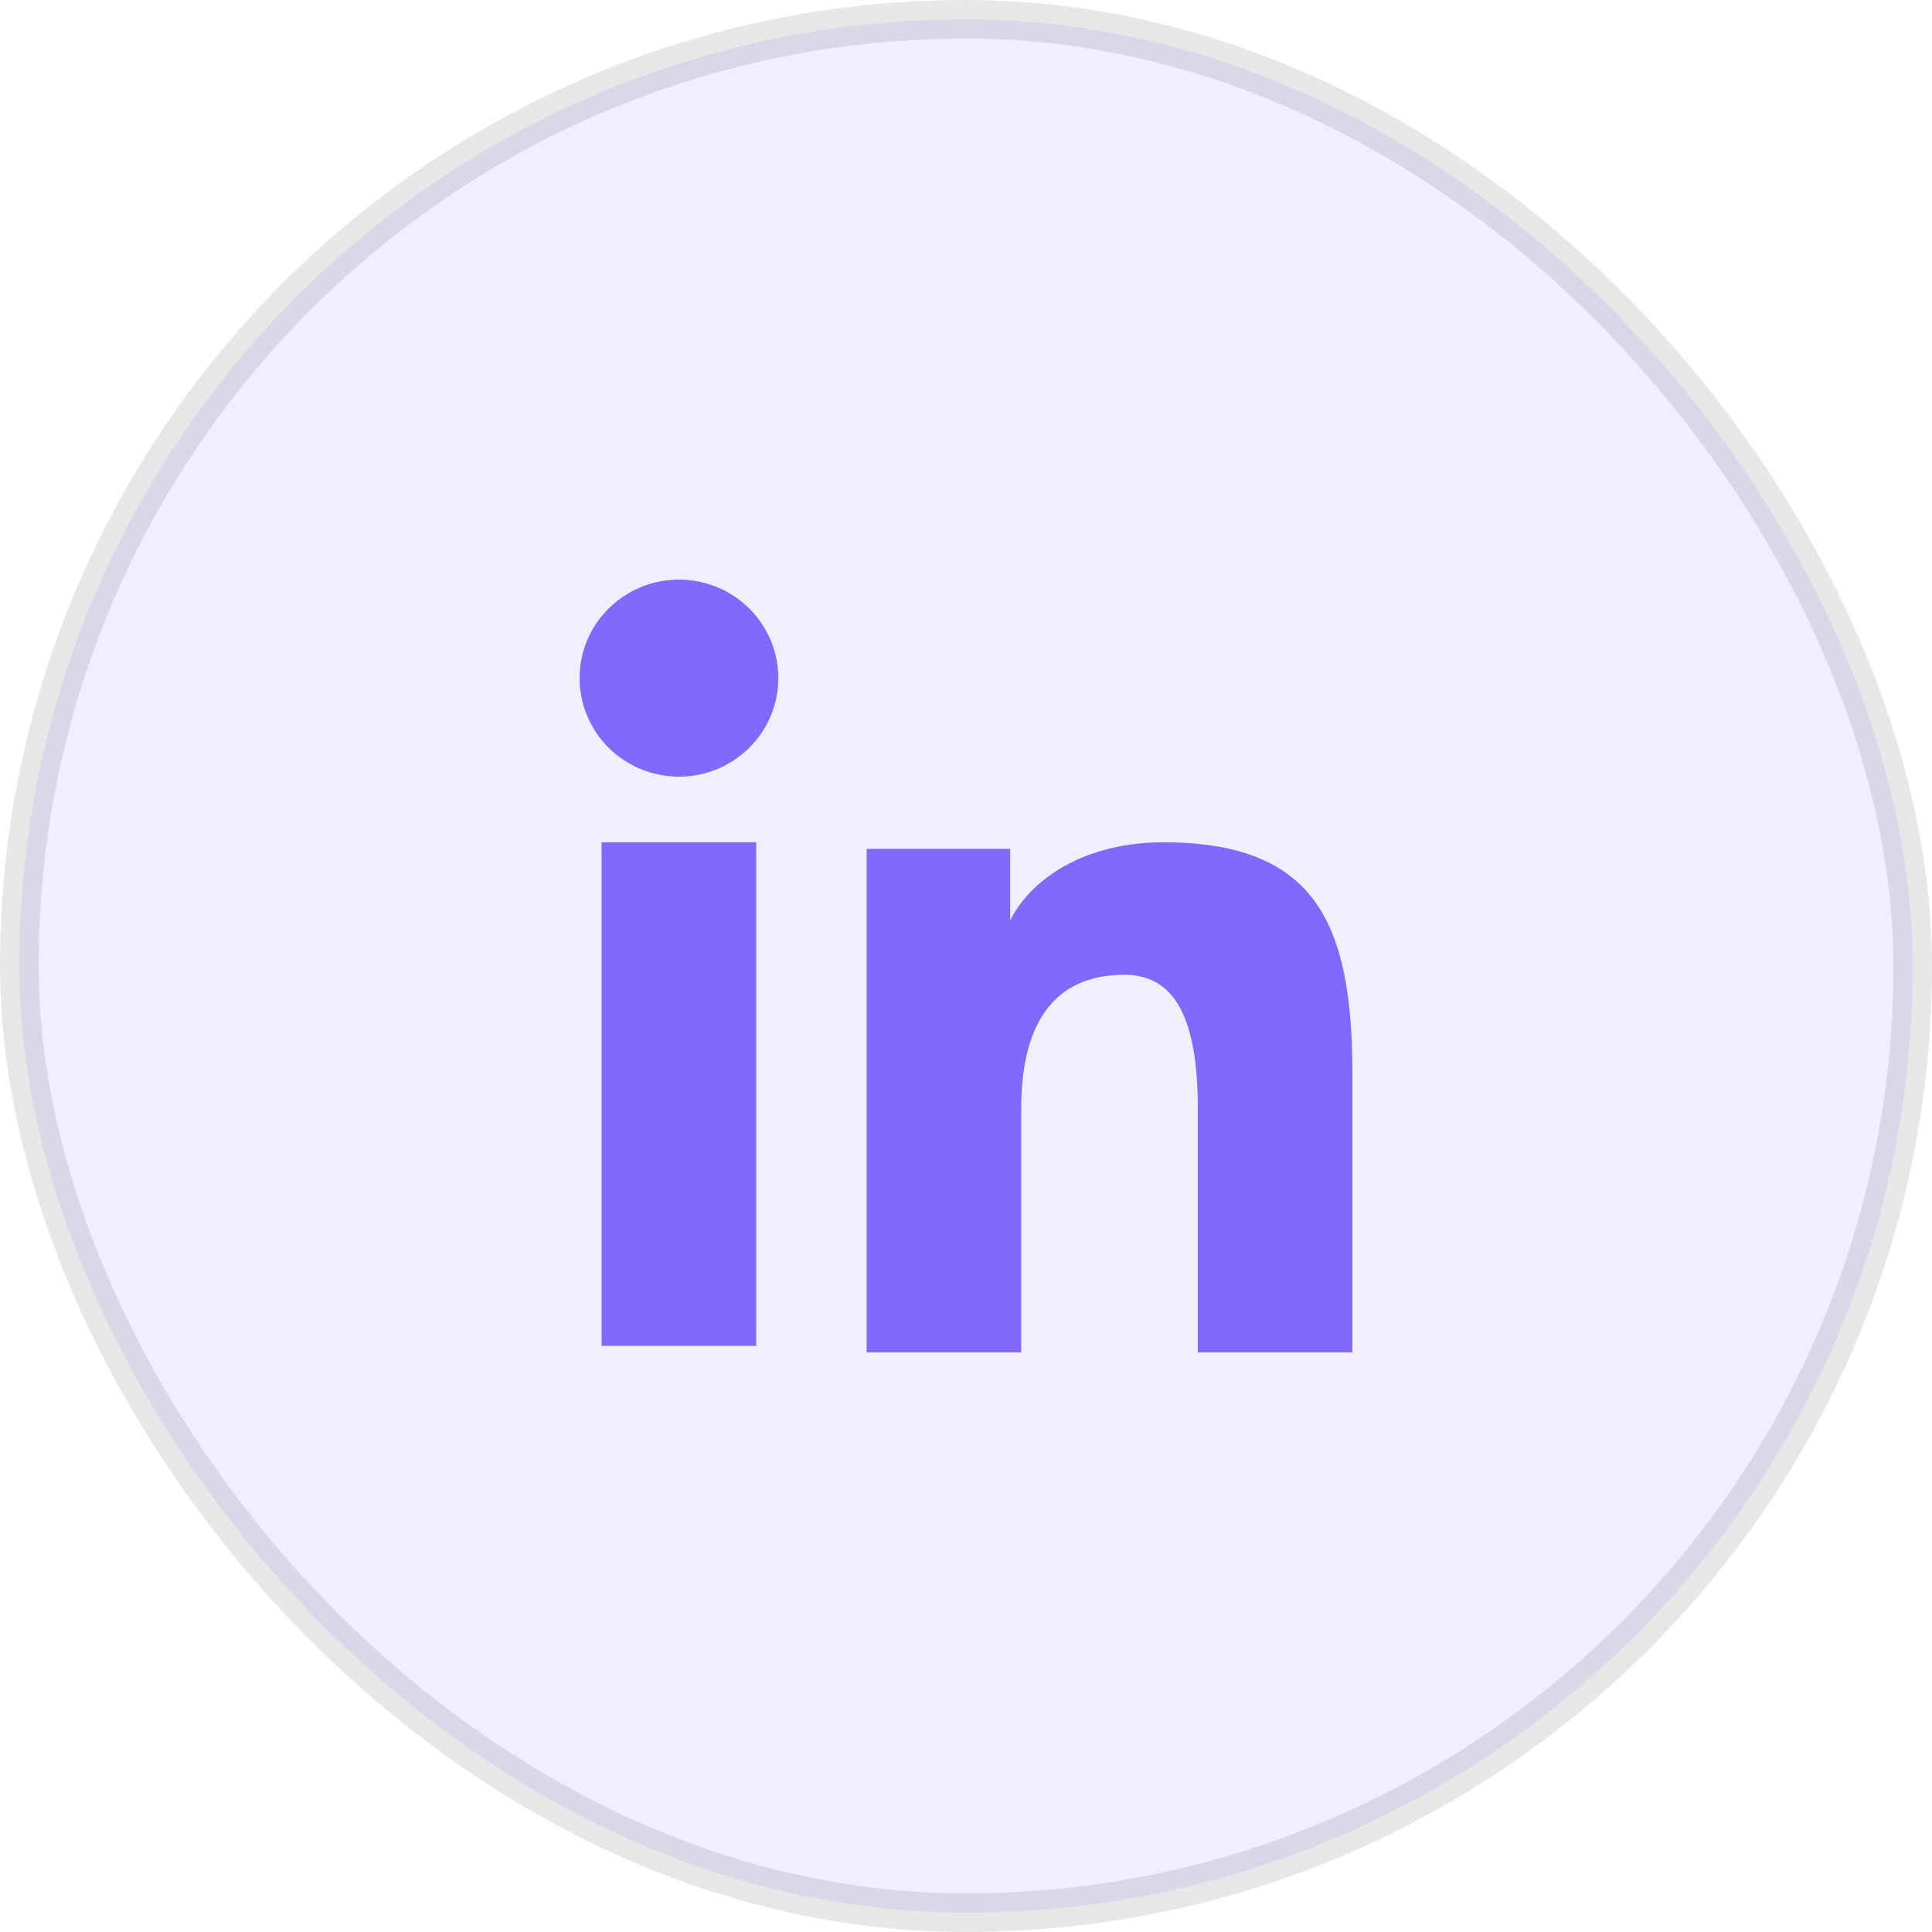 <svg width="50" height="50" viewBox="0 0 50 50" fill="none" xmlns="http://www.w3.org/2000/svg">
<rect opacity="0.1" x="0.5" y="0.5" width="49" height="49" rx="24.5" fill="#7456FF" stroke="#0F0F0F"/>
<path fill-rule="evenodd" clip-rule="evenodd" d="M22.429 21.969H26.143V23.819C26.678 22.755 28.05 21.799 30.111 21.799C34.062 21.799 35 23.917 35 27.803V35H31V28.688C31 26.475 30.465 25.227 29.103 25.227C27.214 25.227 26.429 26.572 26.429 28.687V35H22.429V21.969ZM15.57 34.83H19.57V21.799H15.57V34.83ZM20.143 17.55C20.143 17.885 20.077 18.217 19.947 18.527C19.818 18.836 19.629 19.116 19.39 19.352C18.906 19.833 18.252 20.102 17.57 20.1C16.889 20.099 16.236 19.831 15.752 19.353C15.514 19.117 15.325 18.836 15.196 18.526C15.067 18.217 15.001 17.885 15 17.55C15 16.873 15.27 16.225 15.753 15.747C16.237 15.268 16.89 15 17.571 15C18.253 15 18.907 15.269 19.39 15.747C19.872 16.225 20.143 16.873 20.143 17.55Z" fill="#8368FF"/>
</svg>

